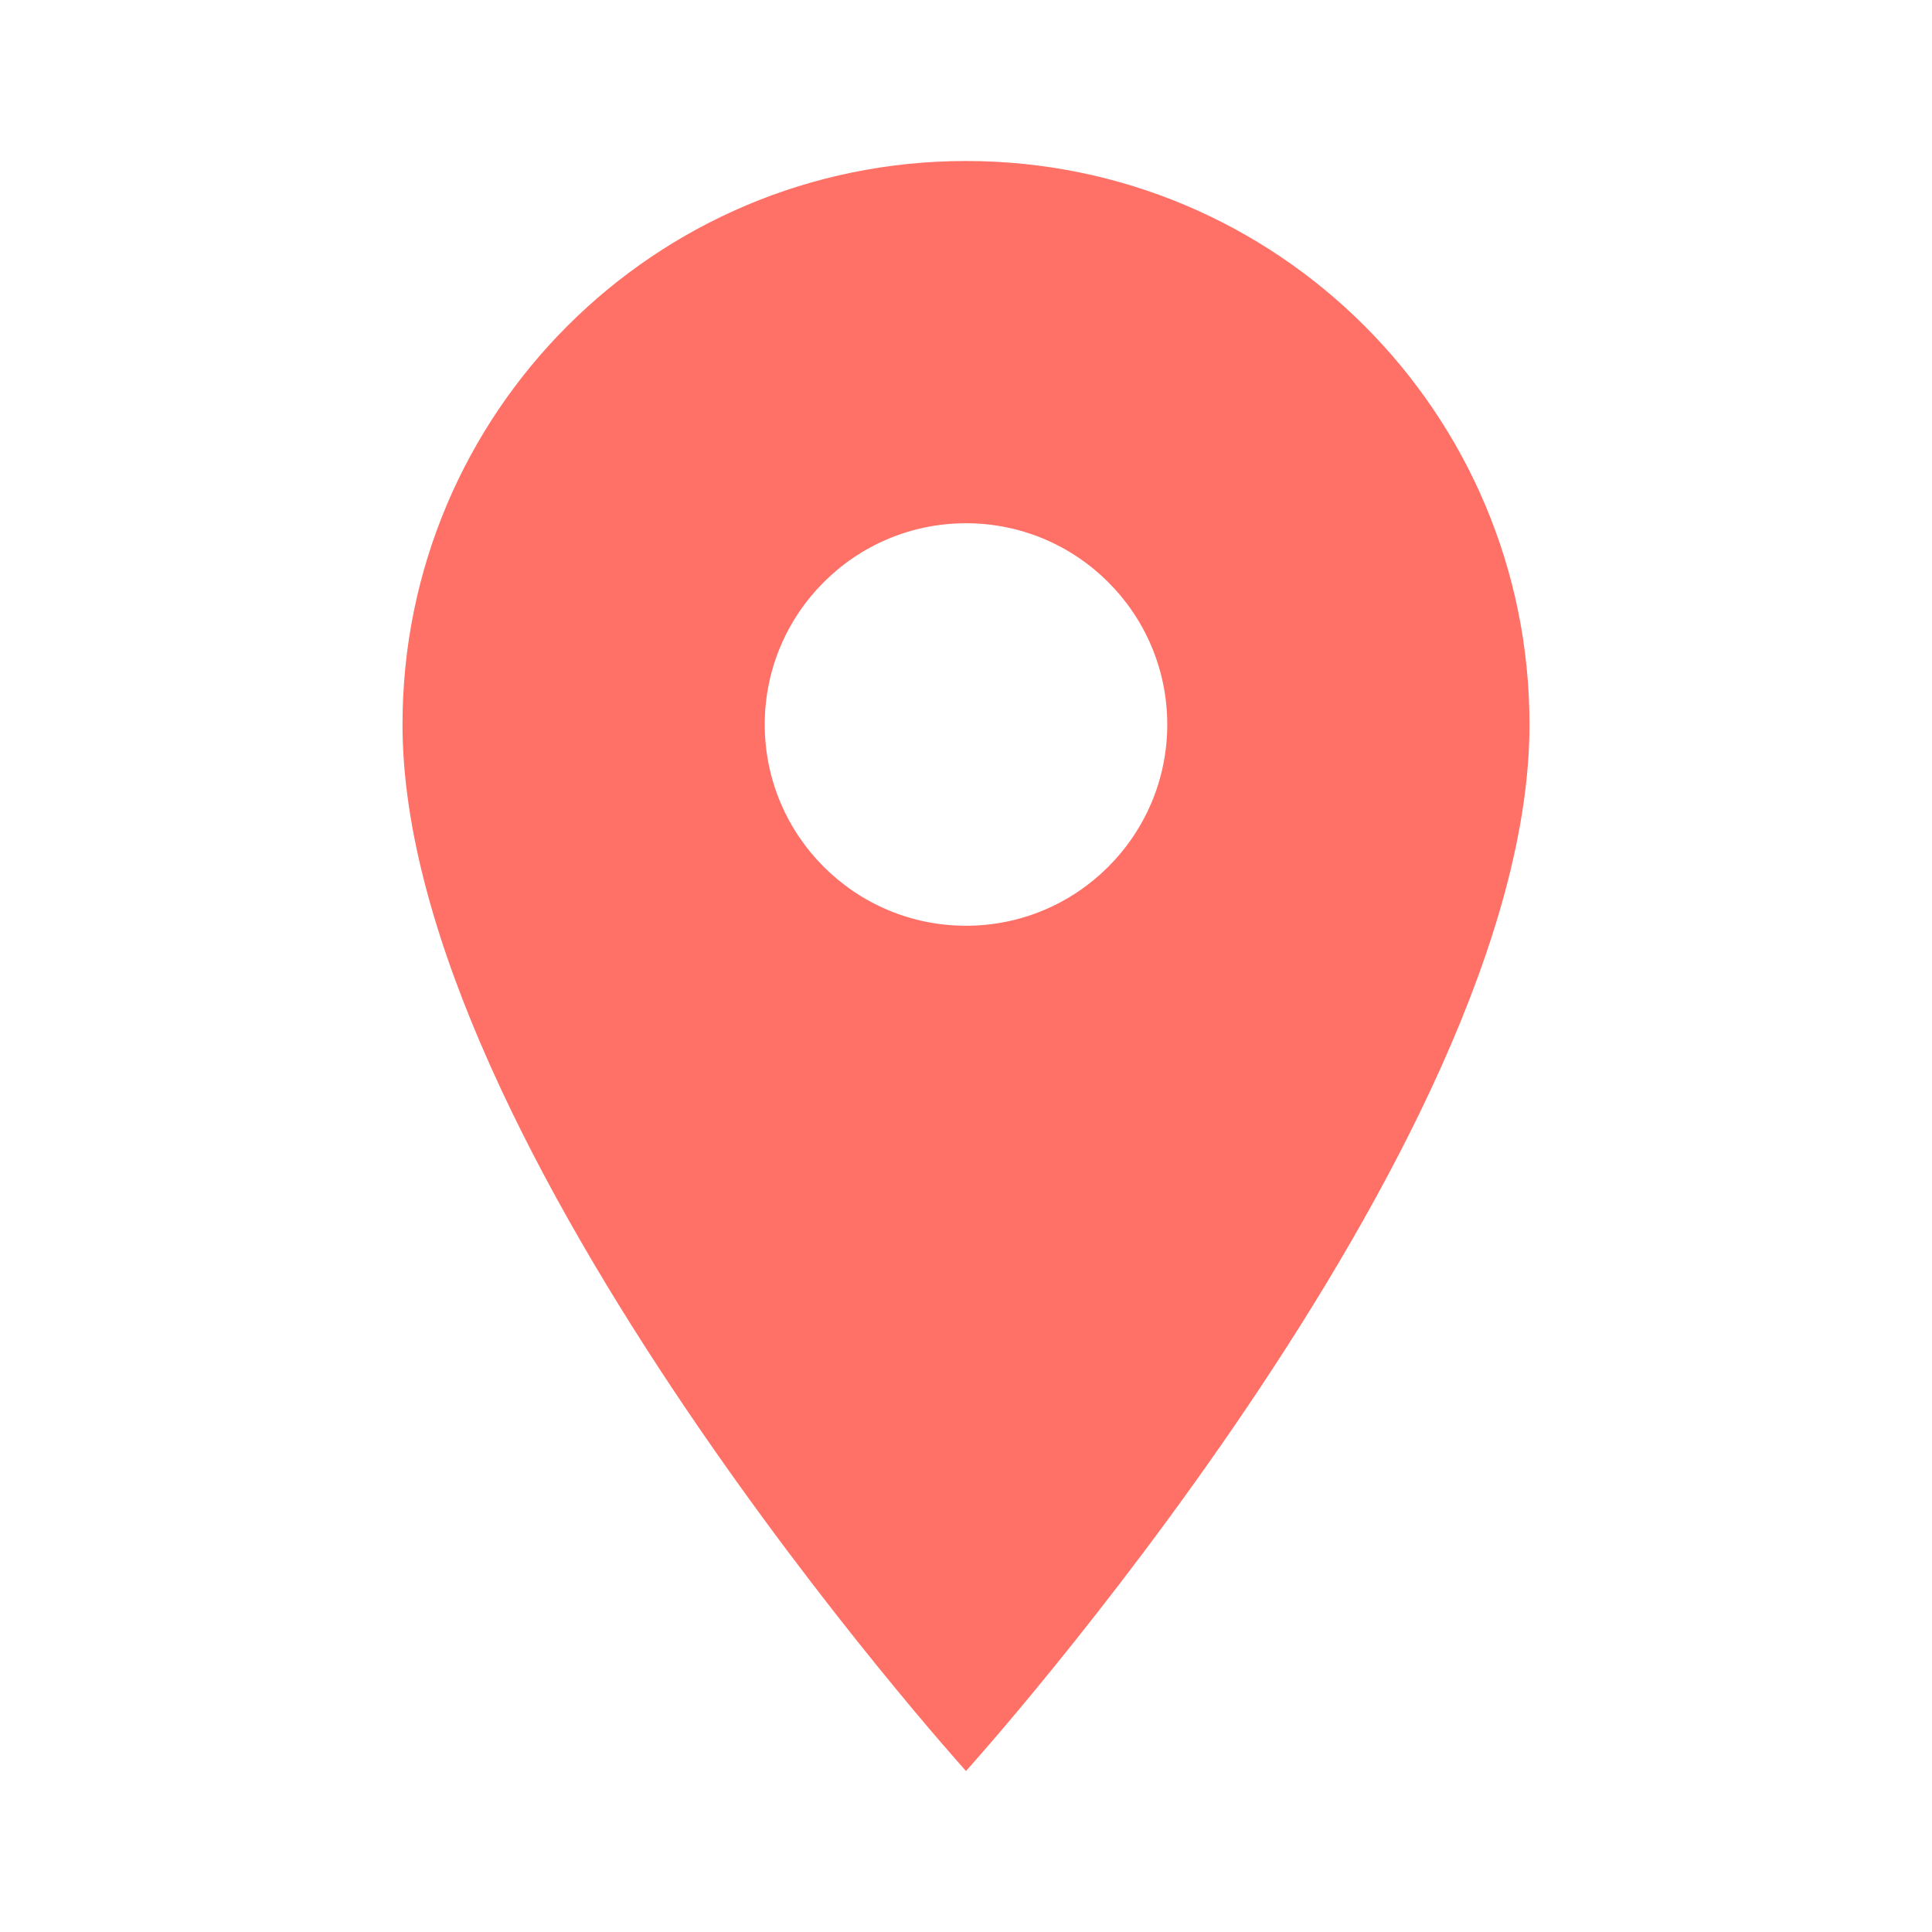 <svg xmlns="http://www.w3.org/2000/svg"
     width="24"
     height="24"
     viewBox="0 0 24 24">
    <path d="M12 2C8.13 2 5 5.13 5 9c0 5.25 7 13 7 13s7-7.75 7-13c0-3.87-3.13-7-7-7zm0 9.5c-1.38 0-2.5-1.12-2.5-2.5s1.12-2.5 2.5-2.5 2.5 1.12 2.5 2.5-1.12 2.5-2.5 2.5z"
          fill="#FF1300"
          fill-opacity="0.60"/>
    <path d="M0 0h24v24H0z"
          fill="none"/>
</svg>